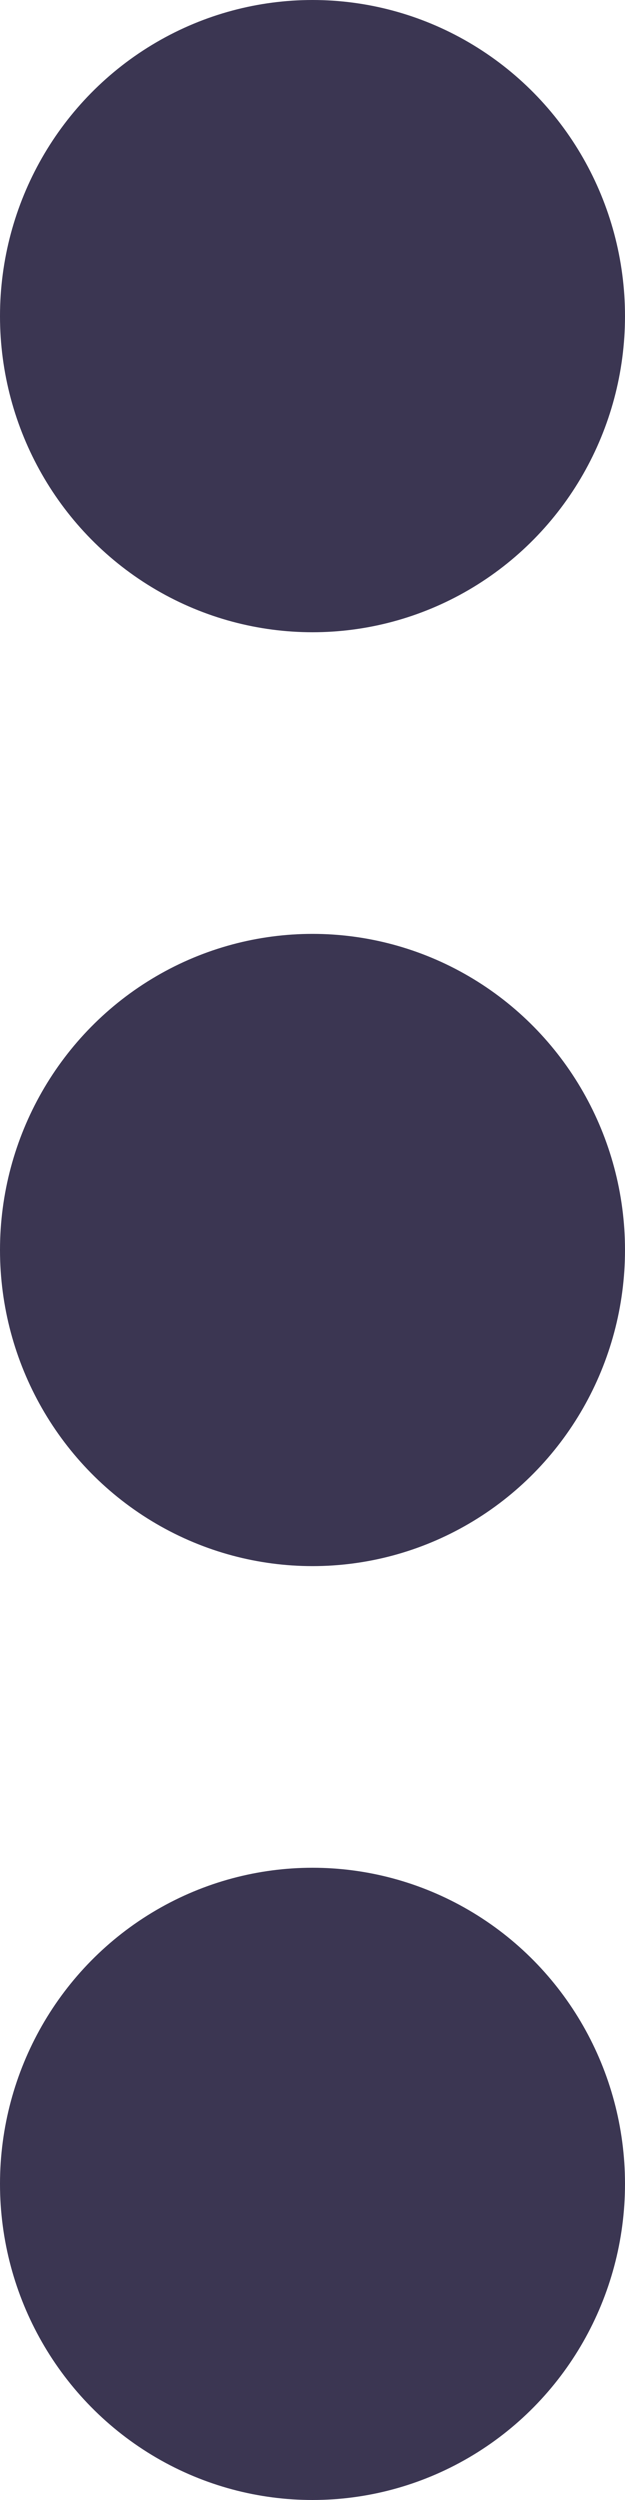 <svg xmlns="http://www.w3.org/2000/svg" id="more_icon" width="5" height="20" viewBox="0 0 5 20">
    <defs>
        <style>
            .cls-1{fill:#3b3652}
        </style>
    </defs>
    <g id="Group_157">
        <g id="Group_156">
            <ellipse id="Ellipse_49" cx="2.5" cy="2.529" class="cls-1" rx="2.5" ry="2.529"/>
        </g>
    </g>
    <g id="Group_159" transform="translate(0 7.471)">
        <g id="Group_158">
            <ellipse id="Ellipse_50" cx="2.5" cy="2.529" class="cls-1" rx="2.5" ry="2.529"/>
        </g>
    </g>
    <g id="Group_161" transform="translate(0 14.942)">
        <g id="Group_160">
            <ellipse id="Ellipse_51" cx="2.5" cy="2.529" class="cls-1" rx="2.5" ry="2.529"/>
        </g>
    </g>
</svg>
